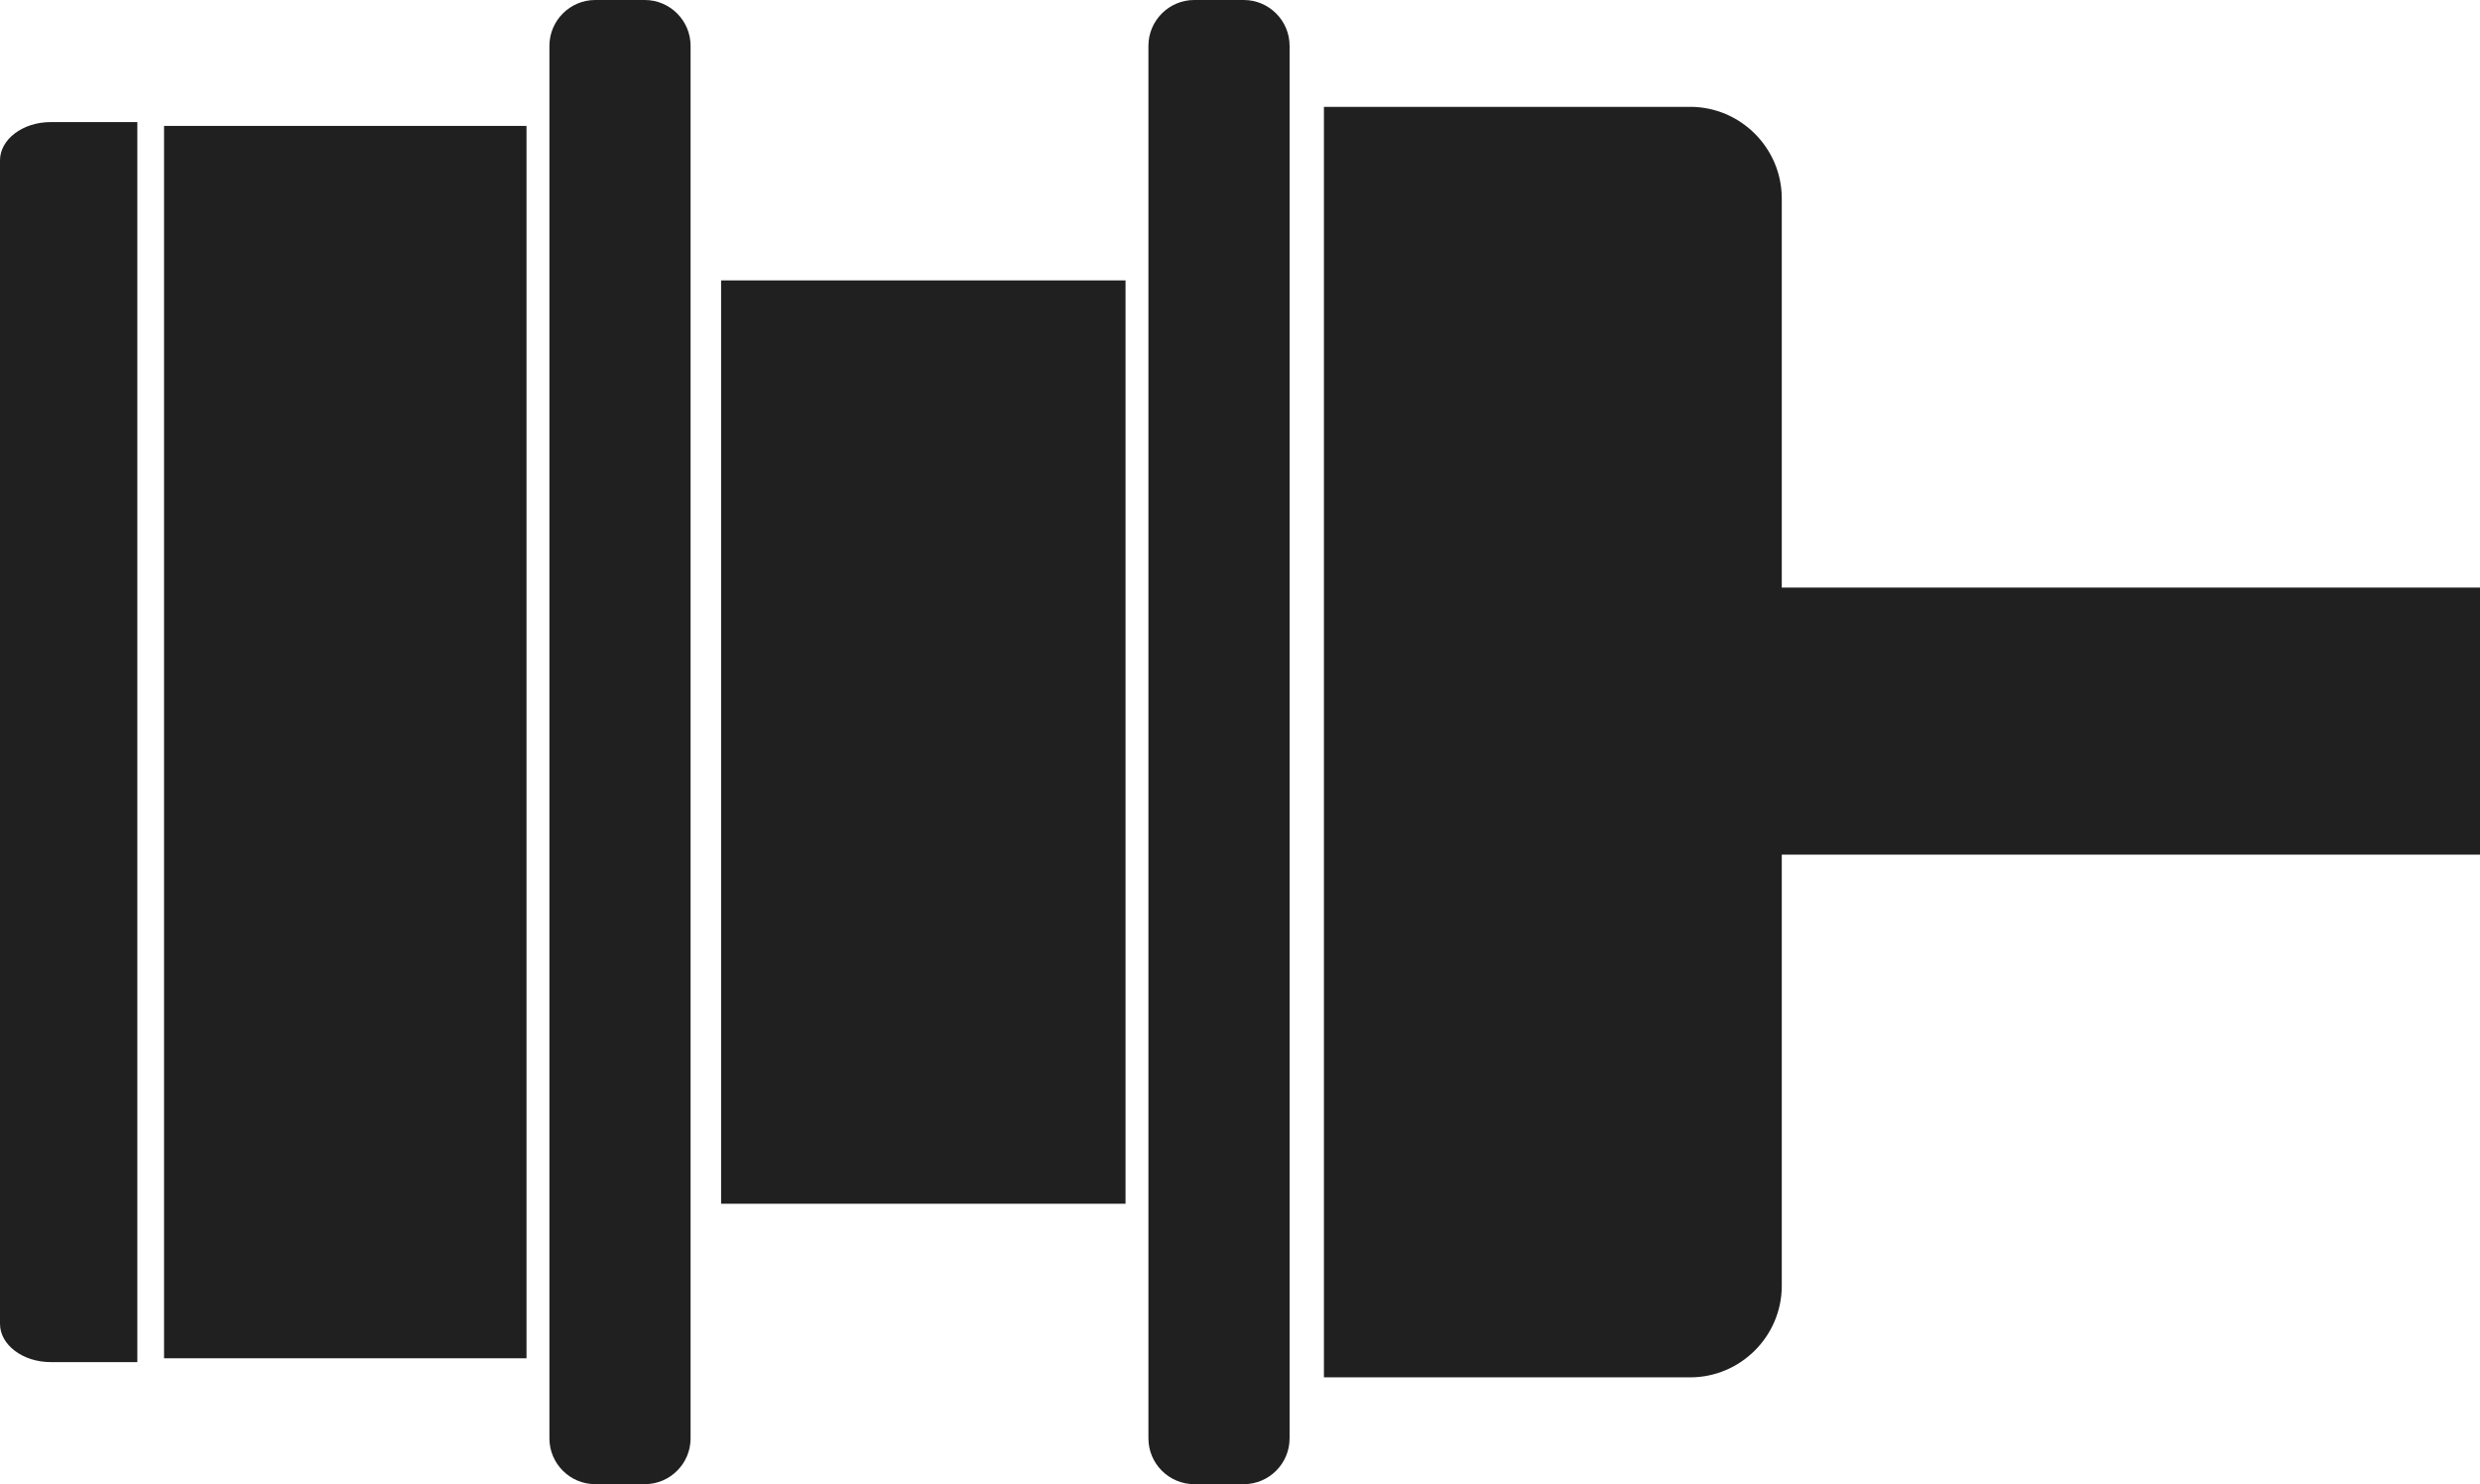 <?xml version="1.0" encoding="utf-8"?>
<!-- Generator: Adobe Illustrator 16.2.1, SVG Export Plug-In . SVG Version: 6.00 Build 0)  -->
<!DOCTYPE svg PUBLIC "-//W3C//DTD SVG 1.1//EN" "http://www.w3.org/Graphics/SVG/1.1/DTD/svg11.dtd">
<svg version="1.1" id="Layer_1" xmlns="http://www.w3.org/2000/svg" xmlns:xlink="http://www.w3.org/1999/xlink" x="0px" y="0px"
	 width="108.332px" height="64.833px" viewBox="0 0 108.332 64.833" enable-background="new 0 0 108.332 64.833"
	 xml:space="preserve">
<path fill="#202020" d="M108.332,37.333h-30.5v18.834c0,2.201-1.8,4-4,4h-16c0-11.125,0-49,0-55.5h16c2.2,0,4,1.8,4,4v17h30.5
	V37.333z M49.166,12.25H31.499v40.333h17.667V12.25z M22.999,5.5H7.166v53.833h15.833V5.5z M30.166,2c0-1.1-0.9-2-2-2H26
	c-1.101,0-2,0.9-2,2v60.833c0,1.103,0.899,2,2,2h2.166c1.1,0,2-0.897,2-2V2z M5.999,5.333H2.215C0.996,5.333,0,6.085,0,7.004v50.825
	c0,0.92,0.996,1.672,2.215,1.672h3.784C5.999,47.834,5.999,17.25,5.999,5.333z M56.332,2c0-1.1-0.9-2-2-2h-2.166c-1.1,0-2,0.9-2,2
	v60.833c0,1.103,0.9,2,2,2h2.166c1.1,0,2-0.897,2-2V2z"/>
</svg>
